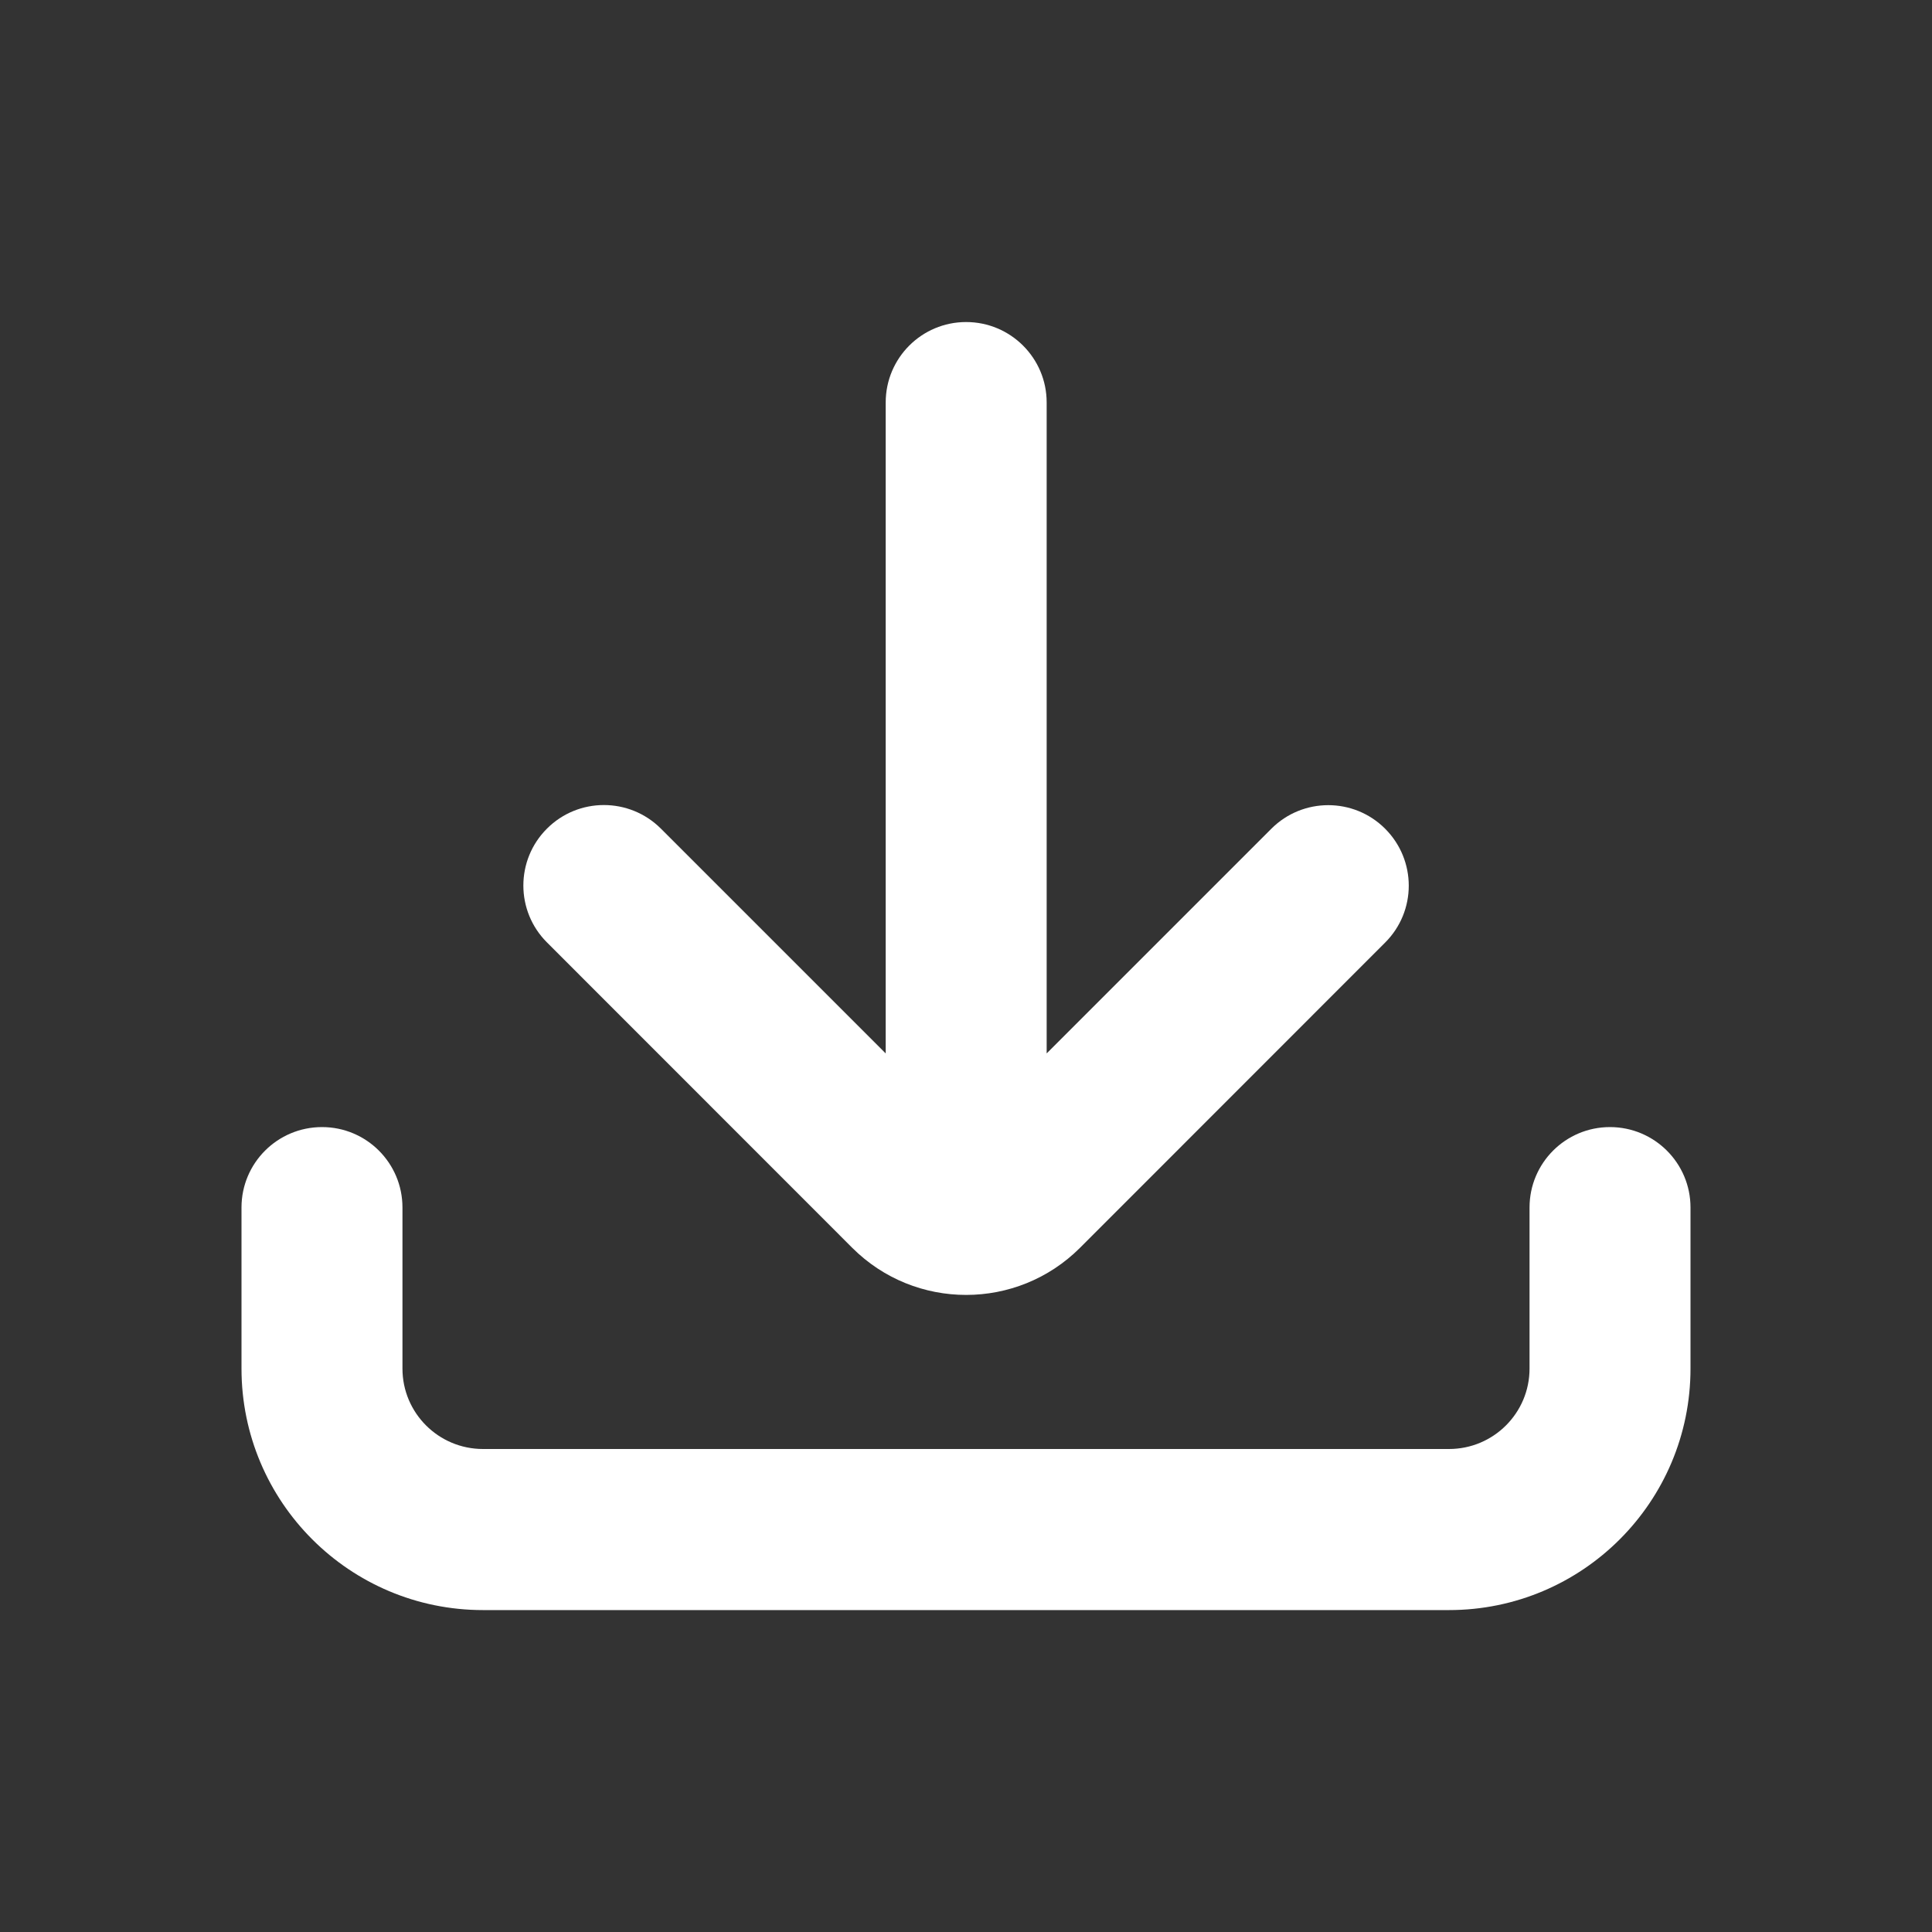 <svg width="16" height="16" viewBox="0 0 16 16" fill="none" xmlns="http://www.w3.org/2000/svg">
<rect x="0" y="0" width="16" height="16" fill="#333333" stroke="none"/>
<path fill-rule="evenodd" clip-rule="evenodd" d="M8.668 3.333C8.668 2.965 8.369 2.667 8.001 2.667C7.633 2.667 7.335 2.965 7.335 3.333V8.724L5.473 6.862C5.212 6.602 4.79 6.602 4.53 6.862C4.269 7.122 4.269 7.545 4.53 7.805L7.058 10.334C7.579 10.854 8.423 10.854 8.944 10.334L11.471 7.806C11.732 7.546 11.732 7.124 11.471 6.863C11.211 6.603 10.789 6.603 10.529 6.863L8.668 8.724V3.333Z" fill="white"/>
<path fill-rule="evenodd" clip-rule="evenodd" d="M2.667 9.334C3.035 9.334 3.333 9.632 3.333 10V11.334C3.333 11.702 3.632 12 4 12H12C12.368 12 12.667 11.702 12.667 11.334V10C12.667 9.632 12.965 9.334 13.333 9.334C13.701 9.334 14 9.632 14 10V11.334C14 12.438 13.105 13.334 12 13.334H4C2.895 13.334 2 12.438 2 11.334V10C2 9.632 2.298 9.334 2.667 9.334Z" fill="white"/>
</svg>
